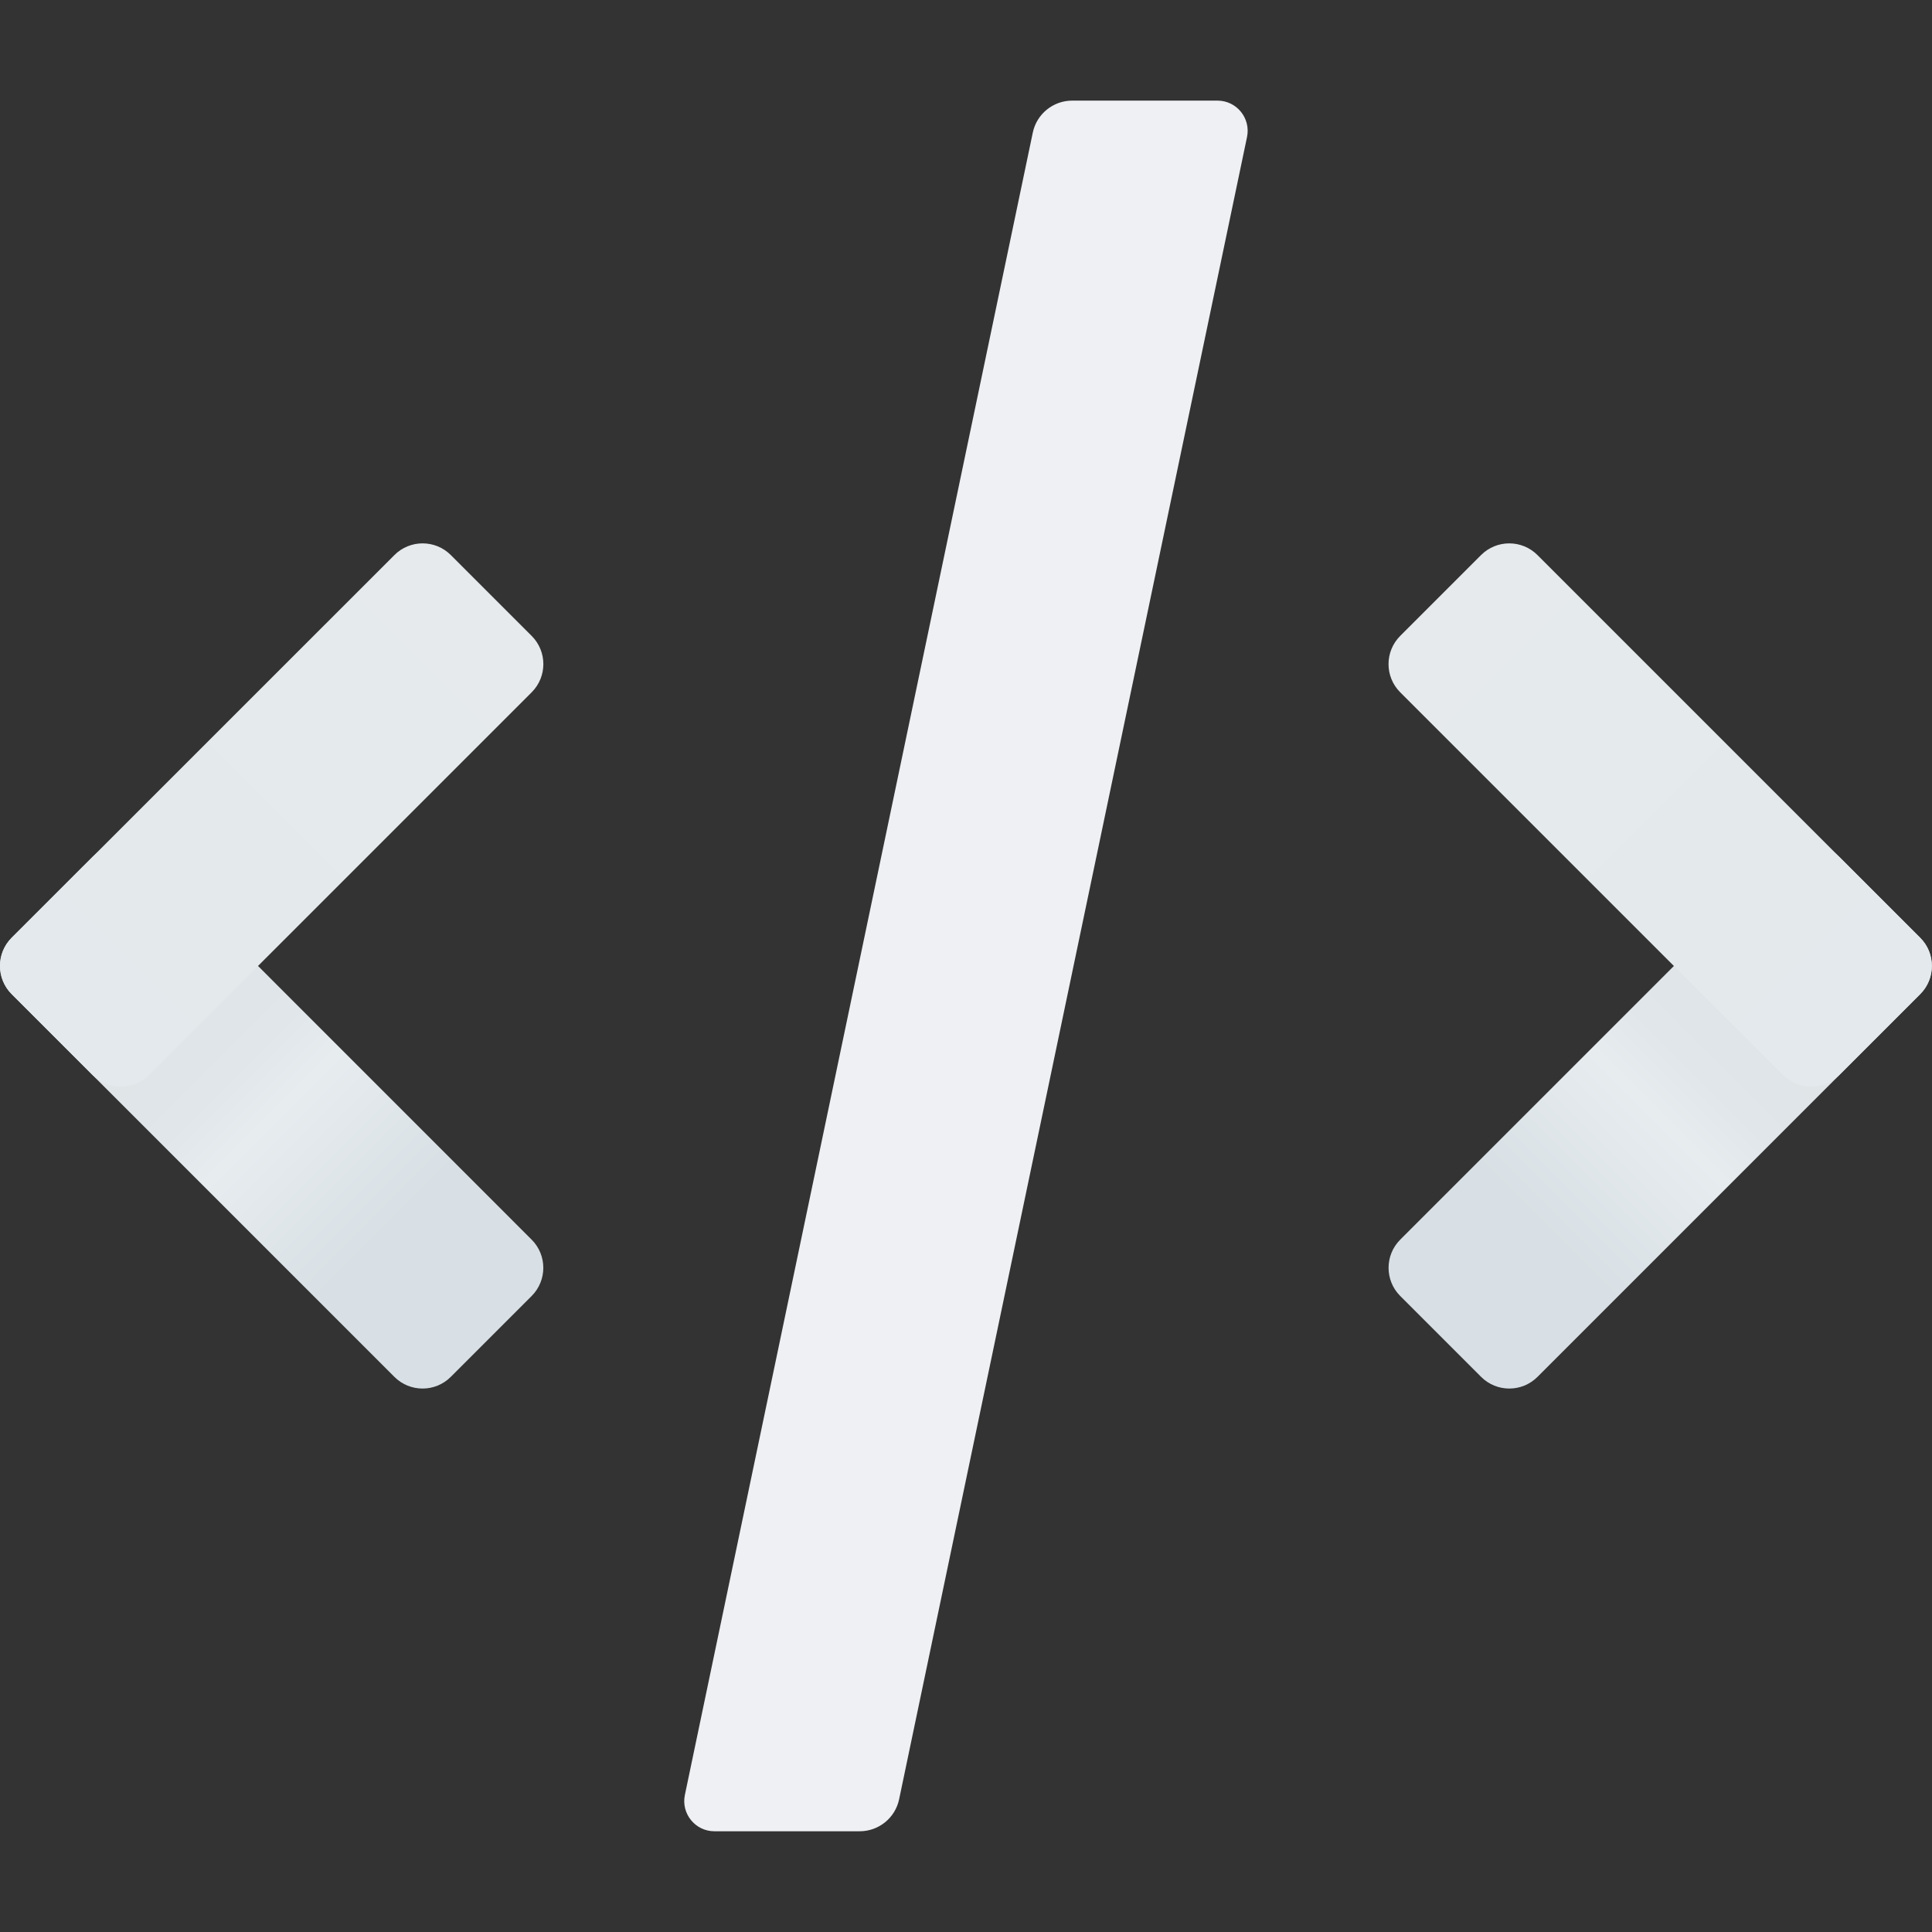 <svg xmlns="http://www.w3.org/2000/svg" xmlns:xlink="http://www.w3.org/1999/xlink" viewBox="0,0,256,256" width="48px" height="48px" fill-rule="nonzero"><rect x="0" y="0" width="256" height="256" fill="#333333" stroke="none"/><defs><linearGradient x1="12.727" y1="33.727" x2="4.186" y2="25.186" gradientUnits="userSpaceOnUse" id="color-1"><stop offset="0.365" stop-color="#d8e0e5"></stop><stop offset="0.699" stop-color="#e7ecef"></stop><stop offset="0.819" stop-color="#e0e6ea"></stop><stop offset="0.905" stop-color="#dfe5e8"></stop><stop offset="0.974" stop-color="#e0e5e8"></stop><stop offset="1" stop-color="#e1e5e8"></stop></linearGradient><linearGradient x1="1.359" y1="25.641" x2="12.357" y2="14.643" gradientUnits="userSpaceOnUse" id="color-2"><stop offset="0" stop-color="#e3e9ec"></stop><stop offset="1" stop-color="#e6eaec"></stop></linearGradient><linearGradient x1="35.273" y1="33.727" x2="43.814" y2="25.186" gradientUnits="userSpaceOnUse" id="color-3"><stop offset="0.365" stop-color="#d8e0e5"></stop><stop offset="0.699" stop-color="#e7ecef"></stop><stop offset="0.819" stop-color="#e0e6ea"></stop><stop offset="0.905" stop-color="#dfe5e8"></stop><stop offset="0.974" stop-color="#e0e5e8"></stop><stop offset="1" stop-color="#e1e5e8"></stop></linearGradient><linearGradient x1="46.641" y1="25.641" x2="35.643" y2="14.643" gradientUnits="userSpaceOnUse" id="color-4"><stop offset="0" stop-color="#e3e9ec"></stop><stop offset="1" stop-color="#e6eaec"></stop></linearGradient></defs><g fill="none" fill-rule="nonzero" stroke="none" stroke-width="1" stroke-linecap="butt" stroke-linejoin="miter" stroke-miterlimit="10" stroke-dasharray="" stroke-dashoffset="0" font-family="none" font-weight="none" font-size="none" text-anchor="none" style="mix-blend-mode: normal"><g transform="scale(5.333,5.333)"><path d="M0.29,24.701l9.509,9.509c0.387,0.387 1.014,0.387 1.401,0l2.009,-2.009c0.387,-0.387 0.387,-1.014 0,-1.401l-9.508,-9.51c-0.387,-0.387 -1.014,-0.387 -1.401,0l-2.01,2.009c-0.387,0.387 -0.387,1.015 0,1.402z" fill="url(#color-1)"></path><path d="M3.701,26.71l9.509,-9.509c0.387,-0.387 0.387,-1.014 0,-1.401l-2.009,-2.009c-0.387,-0.387 -1.014,-0.387 -1.401,0l-9.51,9.508c-0.387,0.387 -0.387,1.014 0,1.401l2.009,2.009c0.387,0.388 1.015,0.388 1.402,0.001z" fill="url(#color-2)"></path><path d="M47.71,24.701l-9.509,9.509c-0.387,0.387 -1.014,0.387 -1.401,0l-2.009,-2.009c-0.387,-0.387 -0.387,-1.014 0,-1.401l9.509,-9.509c0.387,-0.387 1.014,-0.387 1.401,0l2.009,2.009c0.387,0.386 0.387,1.014 0,1.401z" fill="url(#color-3)"></path><path d="M44.299,26.71l-9.509,-9.509c-0.387,-0.387 -0.387,-1.014 0,-1.401l2.009,-2.009c0.387,-0.387 1.014,-0.387 1.401,0l9.509,9.509c0.387,0.387 0.387,1.014 0,1.401l-2.009,2.009c-0.386,0.387 -1.014,0.387 -1.401,0z" fill="url(#color-4)"></path><path d="M30.25,2.5h-3.61c-0.473,0 -0.882,0.332 -0.979,0.795l-8.644,41.301c-0.098,0.466 0.258,0.904 0.734,0.904h3.61c0.473,0 0.882,-0.332 0.979,-0.795l8.644,-41.301c0.097,-0.466 -0.258,-0.904 -0.734,-0.904z" fill="#eef0f3"></path></g></g></svg>